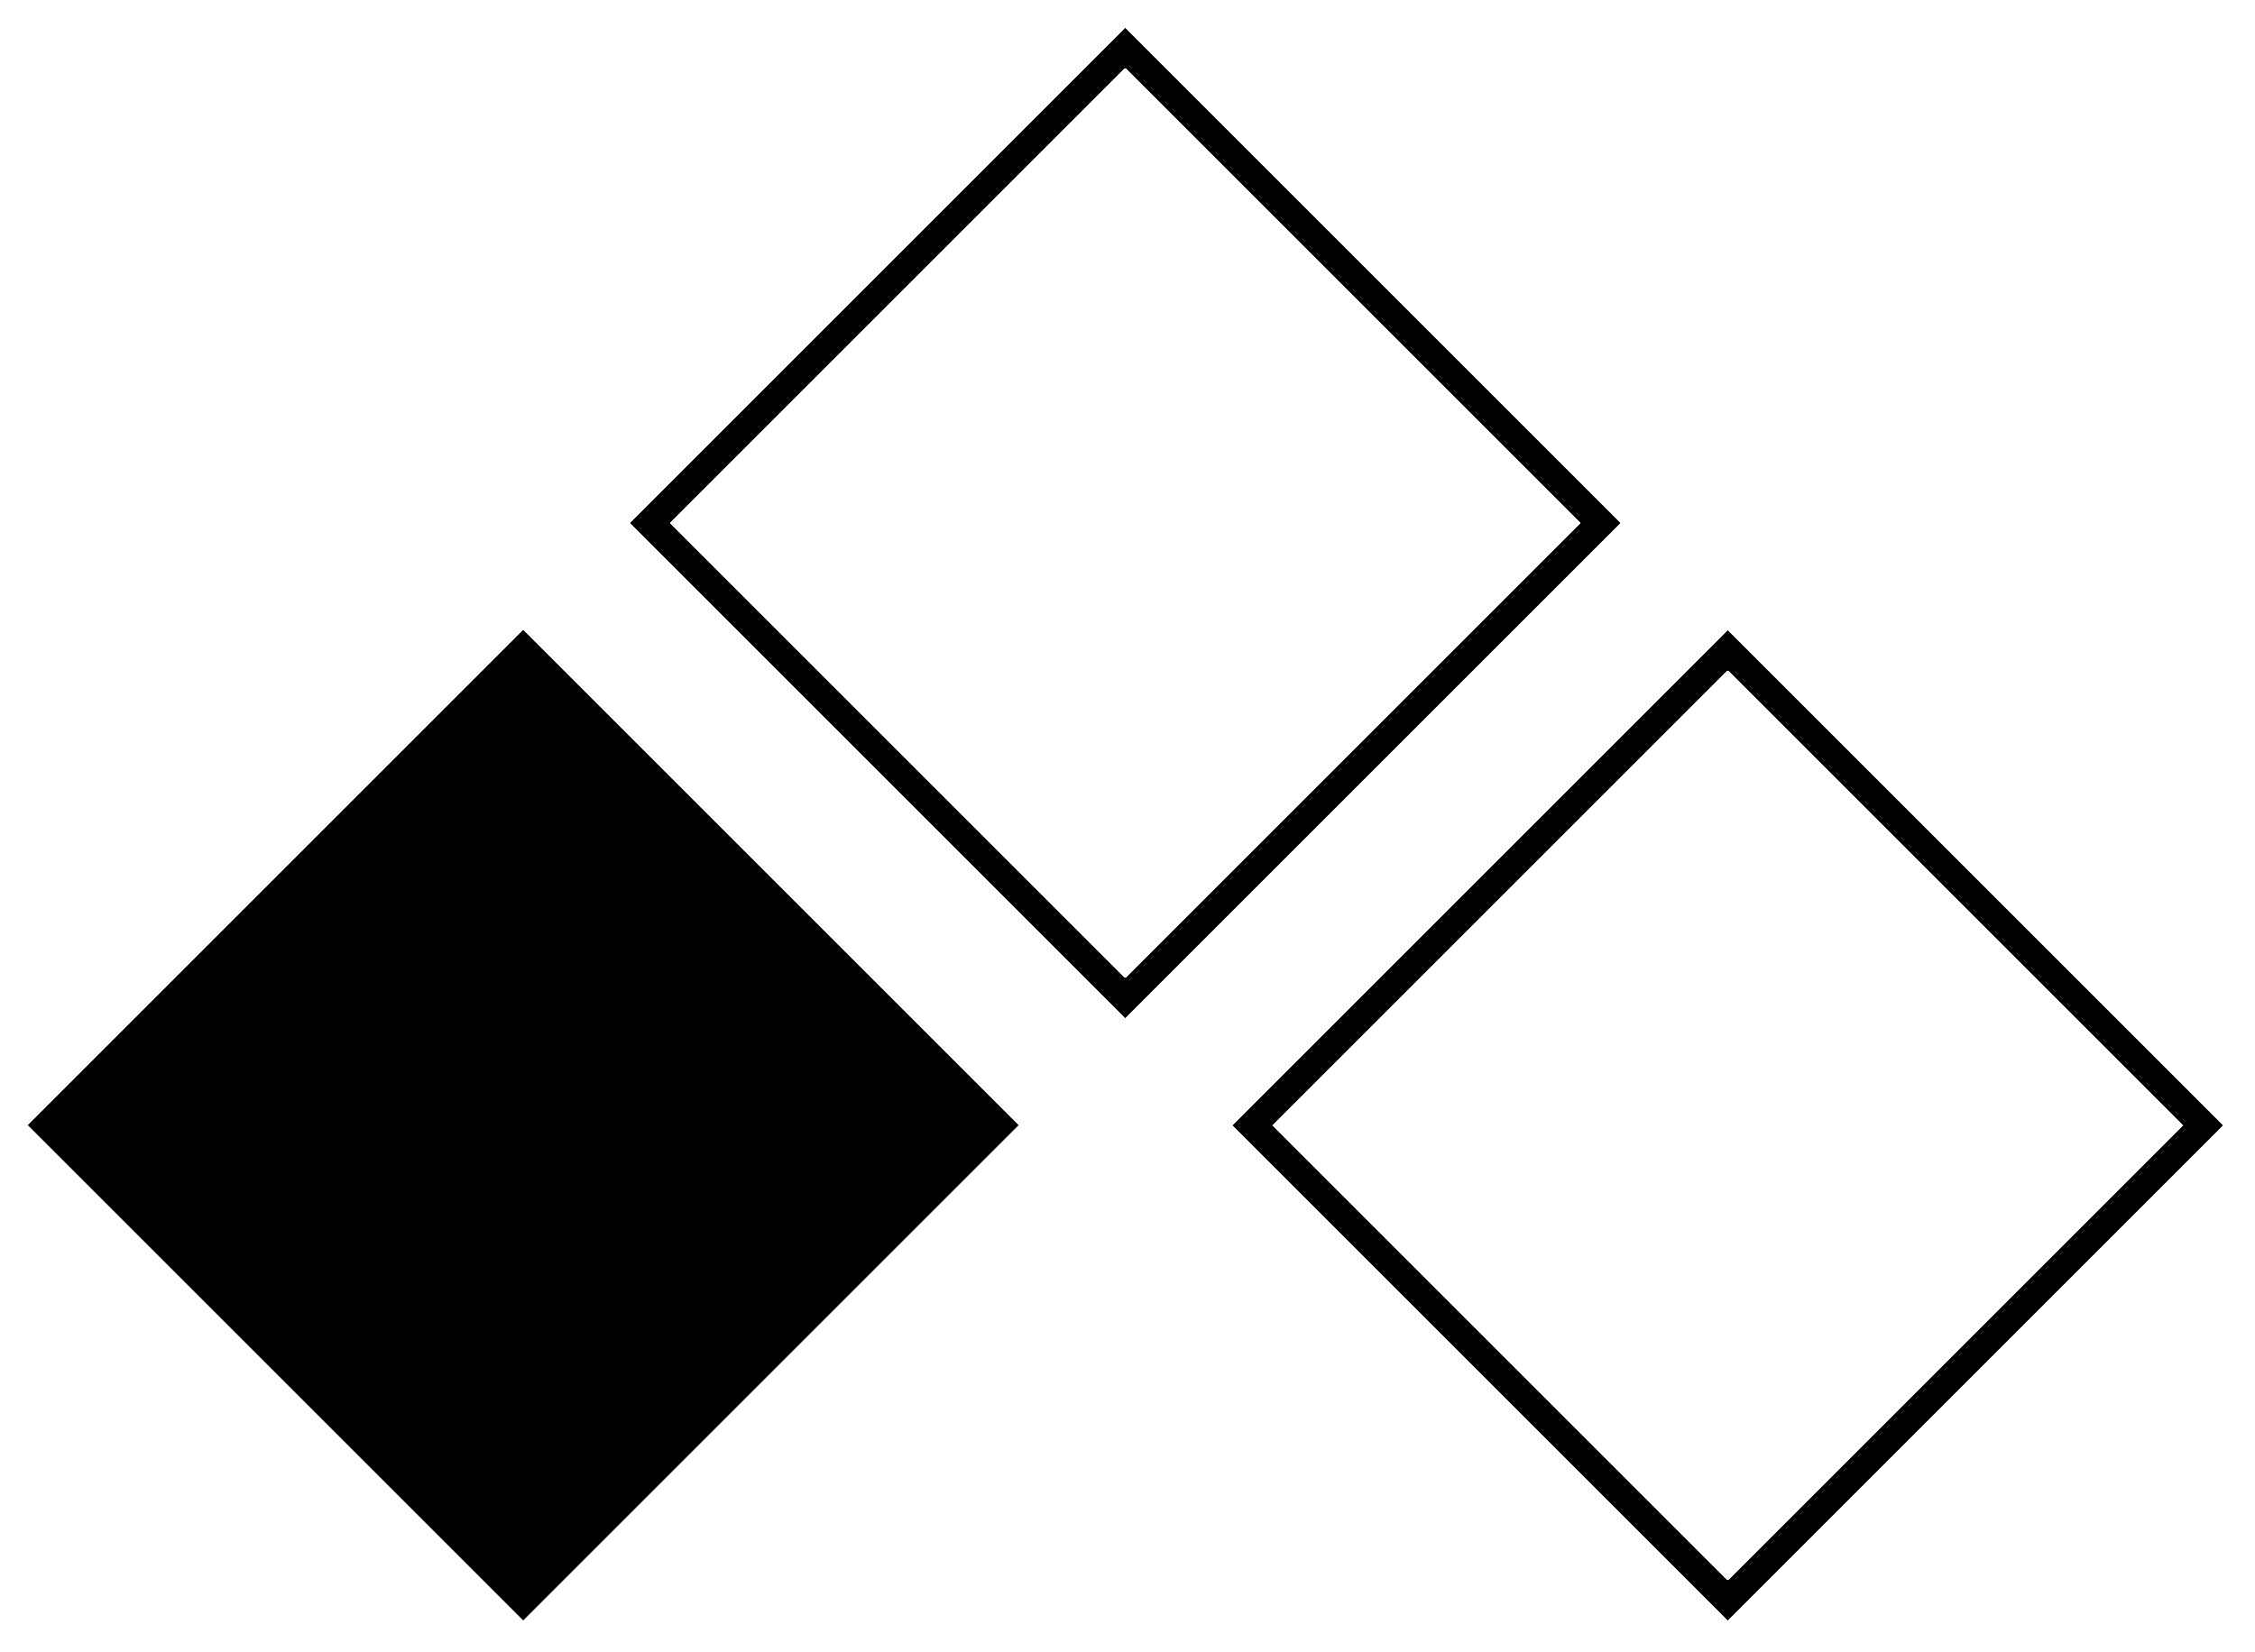 <svg width="322" height="236" viewBox="0 0 322 236" fill="none" xmlns="http://www.w3.org/2000/svg">
<g filter="url(#filter0_d_8_28)">
<rect x="178.828" y="156.711" width="96" height="96" transform="rotate(-45 178.828 156.711)" stroke="black" stroke-width="4" shape-rendering="crispEdges"/>
</g>
<g filter="url(#filter1_d_8_28)">
<rect x="4" y="156.711" width="100" height="100" transform="rotate(-45 4 156.711)" fill="black"/>
<rect x="6.828" y="156.711" width="96" height="96" transform="rotate(-45 6.828 156.711)" stroke="black" stroke-width="4"/>
</g>
<g filter="url(#filter2_d_8_28)">
<rect x="92.828" y="70.711" width="96" height="96" transform="rotate(-45 92.828 70.711)" stroke="black" stroke-width="4" shape-rendering="crispEdges"/>
</g>
<defs>
<filter id="filter0_d_8_28" x="172" y="86" width="149.421" height="149.421" filterUnits="userSpaceOnUse" color-interpolation-filters="sRGB">
<feFlood flood-opacity="0" result="BackgroundImageFix"/>
<feColorMatrix in="SourceAlpha" type="matrix" values="0 0 0 0 0 0 0 0 0 0 0 0 0 0 0 0 0 0 127 0" result="hardAlpha"/>
<feOffset dy="4"/>
<feGaussianBlur stdDeviation="2"/>
<feComposite in2="hardAlpha" operator="out"/>
<feColorMatrix type="matrix" values="0 0 0 0 0 0 0 0 0 0 0 0 0 0 0 0 0 0 0.25 0"/>
<feBlend mode="normal" in2="BackgroundImageFix" result="effect1_dropShadow_8_28"/>
<feBlend mode="normal" in="SourceGraphic" in2="effect1_dropShadow_8_28" result="shape"/>
</filter>
<filter id="filter1_d_8_28" x="0" y="86" width="149.421" height="149.421" filterUnits="userSpaceOnUse" color-interpolation-filters="sRGB">
<feFlood flood-opacity="0" result="BackgroundImageFix"/>
<feColorMatrix in="SourceAlpha" type="matrix" values="0 0 0 0 0 0 0 0 0 0 0 0 0 0 0 0 0 0 127 0" result="hardAlpha"/>
<feOffset dy="4"/>
<feGaussianBlur stdDeviation="2"/>
<feComposite in2="hardAlpha" operator="out"/>
<feColorMatrix type="matrix" values="0 0 0 0 0 0 0 0 0 0 0 0 0 0 0 0 0 0 0.25 0"/>
<feBlend mode="normal" in2="BackgroundImageFix" result="effect1_dropShadow_8_28"/>
<feBlend mode="normal" in="SourceGraphic" in2="effect1_dropShadow_8_28" result="shape"/>
</filter>
<filter id="filter2_d_8_28" x="86" y="0" width="149.421" height="149.421" filterUnits="userSpaceOnUse" color-interpolation-filters="sRGB">
<feFlood flood-opacity="0" result="BackgroundImageFix"/>
<feColorMatrix in="SourceAlpha" type="matrix" values="0 0 0 0 0 0 0 0 0 0 0 0 0 0 0 0 0 0 127 0" result="hardAlpha"/>
<feOffset dy="4"/>
<feGaussianBlur stdDeviation="2"/>
<feComposite in2="hardAlpha" operator="out"/>
<feColorMatrix type="matrix" values="0 0 0 0 0 0 0 0 0 0 0 0 0 0 0 0 0 0 0.25 0"/>
<feBlend mode="normal" in2="BackgroundImageFix" result="effect1_dropShadow_8_28"/>
<feBlend mode="normal" in="SourceGraphic" in2="effect1_dropShadow_8_28" result="shape"/>
</filter>
</defs>
</svg>
